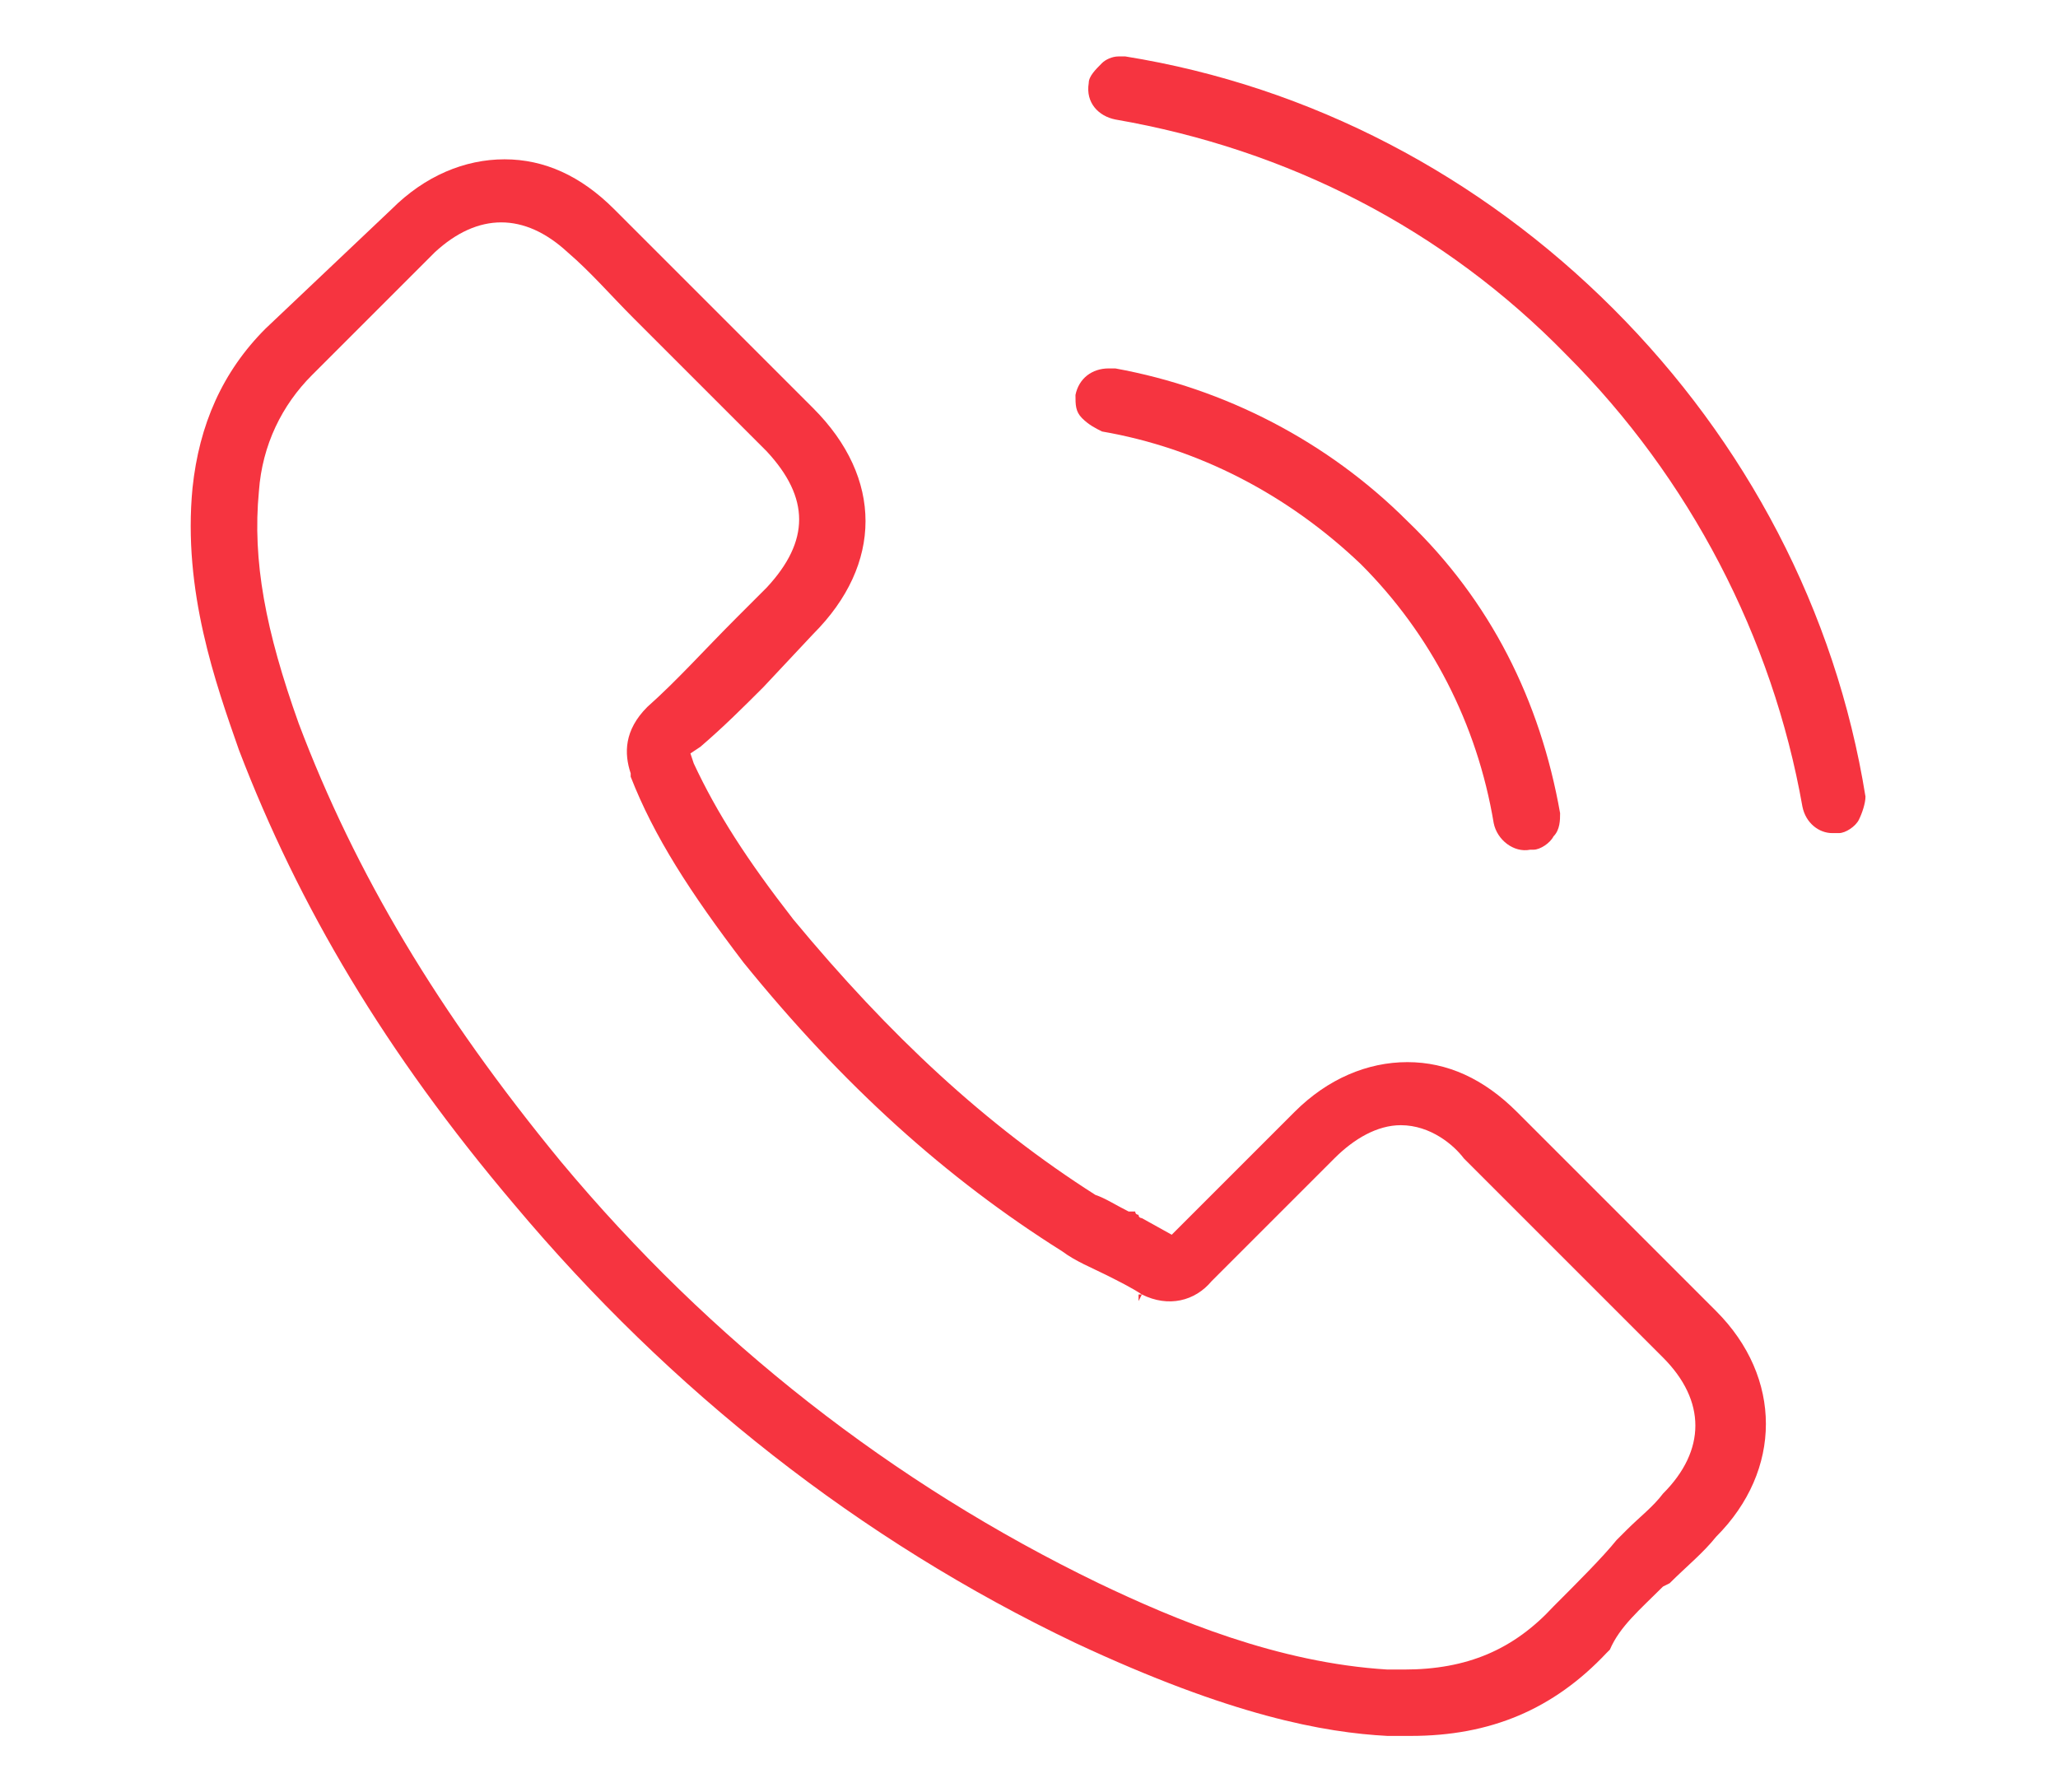 <?xml version="1.0" encoding="utf-8"?>
<!-- Generator: Adobe Illustrator 22.1.0, SVG Export Plug-In . SVG Version: 6.00 Build 0)  -->
<svg version="1.1" id="Capa_1" xmlns="http://www.w3.org/2000/svg" xmlns:xlink="http://www.w3.org/1999/xlink" x="0px" y="0px"
	 viewBox="0 0 62 54" style="enable-background:new 0 0 62 54;" xml:space="preserve">
<style type="text/css">
	.st0{fill:#F63440;}
</style>
<g>
	<path class="st0" d="M50.1,47.8l0.2-0.1c0.5-0.5,1-0.9,1.4-1.4c1-1,1.5-2.2,1.5-3.4c0-1.2-0.5-2.4-1.5-3.4l-6-6
		c-1-1-2.1-1.5-3.3-1.5c-1.2,0-2.4,0.5-3.4,1.5l-3.7,3.7l-0.9-0.5c0,0-0.1,0-0.1-0.1c0,0-0.1,0-0.1-0.1L34,36.5
		c-0.4-0.2-0.7-0.4-1-0.5c-3.3-2.1-6.2-4.8-9.1-8.3c-1.4-1.8-2.3-3.2-3-4.7l-0.1-0.3l0.3-0.2c0.7-0.6,1.3-1.2,1.9-1.8l1.5-1.6
		c2.1-2.1,2.1-4.7,0-6.8l-3-3c-0.3-0.3-0.7-0.7-1-1c-0.6-0.6-1.3-1.3-2-2c-1-1-2.1-1.5-3.3-1.5c-1.2,0-2.4,0.5-3.4,1.5L8,9.9
		c-1.3,1.3-2,2.9-2.2,4.8c-0.3,3.1,0.7,5.9,1.4,7.9c1.8,4.7,4.4,9.1,8.3,13.7c4.7,5.6,10.4,10.1,16.9,13.2c4.7,2.2,7.5,2.7,9.4,2.8
		l0.1,0c0.2,0,0.4,0,0.6,0c2.4,0,4.3-0.8,5.9-2.5l0.1-0.1C48.8,49,49.4,48.5,50.1,47.8z M46.8,48.4c-1.2,1.3-2.6,1.9-4.5,1.9
		c-0.2,0-0.4,0-0.5,0c-3.3-0.2-6.4-1.5-8.7-2.6c-6.2-3-11.7-7.3-16.2-12.7c-3.7-4.5-6.2-8.7-7.9-13.2c-1-2.8-1.4-4.9-1.2-7
		c0.1-1.4,0.7-2.6,1.6-3.5l3.7-3.7c1.3-1.2,2.7-1.2,4,0c0.7,0.6,1.3,1.3,2,2c0.1,0.1,0.2,0.2,0.3,0.3l0.2,0.2
		c0.2,0.2,0.4,0.4,0.5,0.5l3,3c1.3,1.4,1.3,2.7,0,4.1c0,0,0,0,0,0l-0.2-0.2l0,0l0.2,0.2l-0.9,0.9c-1,1-1.8,1.9-2.7,2.7
		c-0.7,0.7-0.7,1.4-0.5,2l0,0.1c0.7,1.8,1.8,3.5,3.4,5.6c3,3.7,6.1,6.5,9.6,8.7c0.4,0.3,0.9,0.5,1.3,0.7c0.4,0.2,0.8,0.4,1.1,0.6
		l-0.1,0.2l0,0l0,0l0-0.2l0.1,0c0.8,0.4,1.6,0.2,2.1-0.4l3.7-3.7c0.6-0.6,1.3-1,2-1c0.9,0,1.6,0.6,1.9,1l6,6c1.3,1.3,1.3,2.8,0,4.1
		c-0.3,0.4-0.7,0.7-1.1,1.1l-0.3,0.3C48.3,46.9,47.5,47.7,46.8,48.4z"/>
	<path class="st0" d="M32.4,11.9c0,0.3,0,0.5,0.2,0.7c0.2,0.2,0.4,0.3,0.6,0.4c2.9,0.5,5.6,1.9,7.8,4c2.1,2.1,3.5,4.8,4,7.8
		c0.1,0.5,0.6,0.9,1.1,0.8l0.1,0c0.2,0,0.5-0.2,0.6-0.4c0.2-0.2,0.2-0.5,0.2-0.7c-0.6-3.4-2.1-6.4-4.6-8.8c-2.4-2.4-5.5-4-8.8-4.6
		c-0.1,0-0.1,0-0.2,0C32.9,11.1,32.5,11.4,32.4,11.9z"/>
	<path class="st0" d="M33.6,3.6c5.2,0.9,9.9,3.3,13.6,7.1c3.7,3.7,6.2,8.5,7.1,13.6c0.1,0.5,0.5,0.8,0.9,0.8c0,0,0,0,0.1,0
		c0,0,0.1,0,0.1,0c0.2,0,0.5-0.2,0.6-0.4c0.1-0.2,0.2-0.5,0.2-0.7c-0.9-5.6-3.6-10.7-7.6-14.7l0,0c-4-4-9.1-6.7-14.7-7.6
		c-0.1,0-0.1,0-0.2,0c-0.2,0-0.4,0.1-0.5,0.2c-0.2,0.2-0.4,0.4-0.4,0.6C32.7,3.1,33.1,3.5,33.6,3.6z"/>
</g>
</svg>
